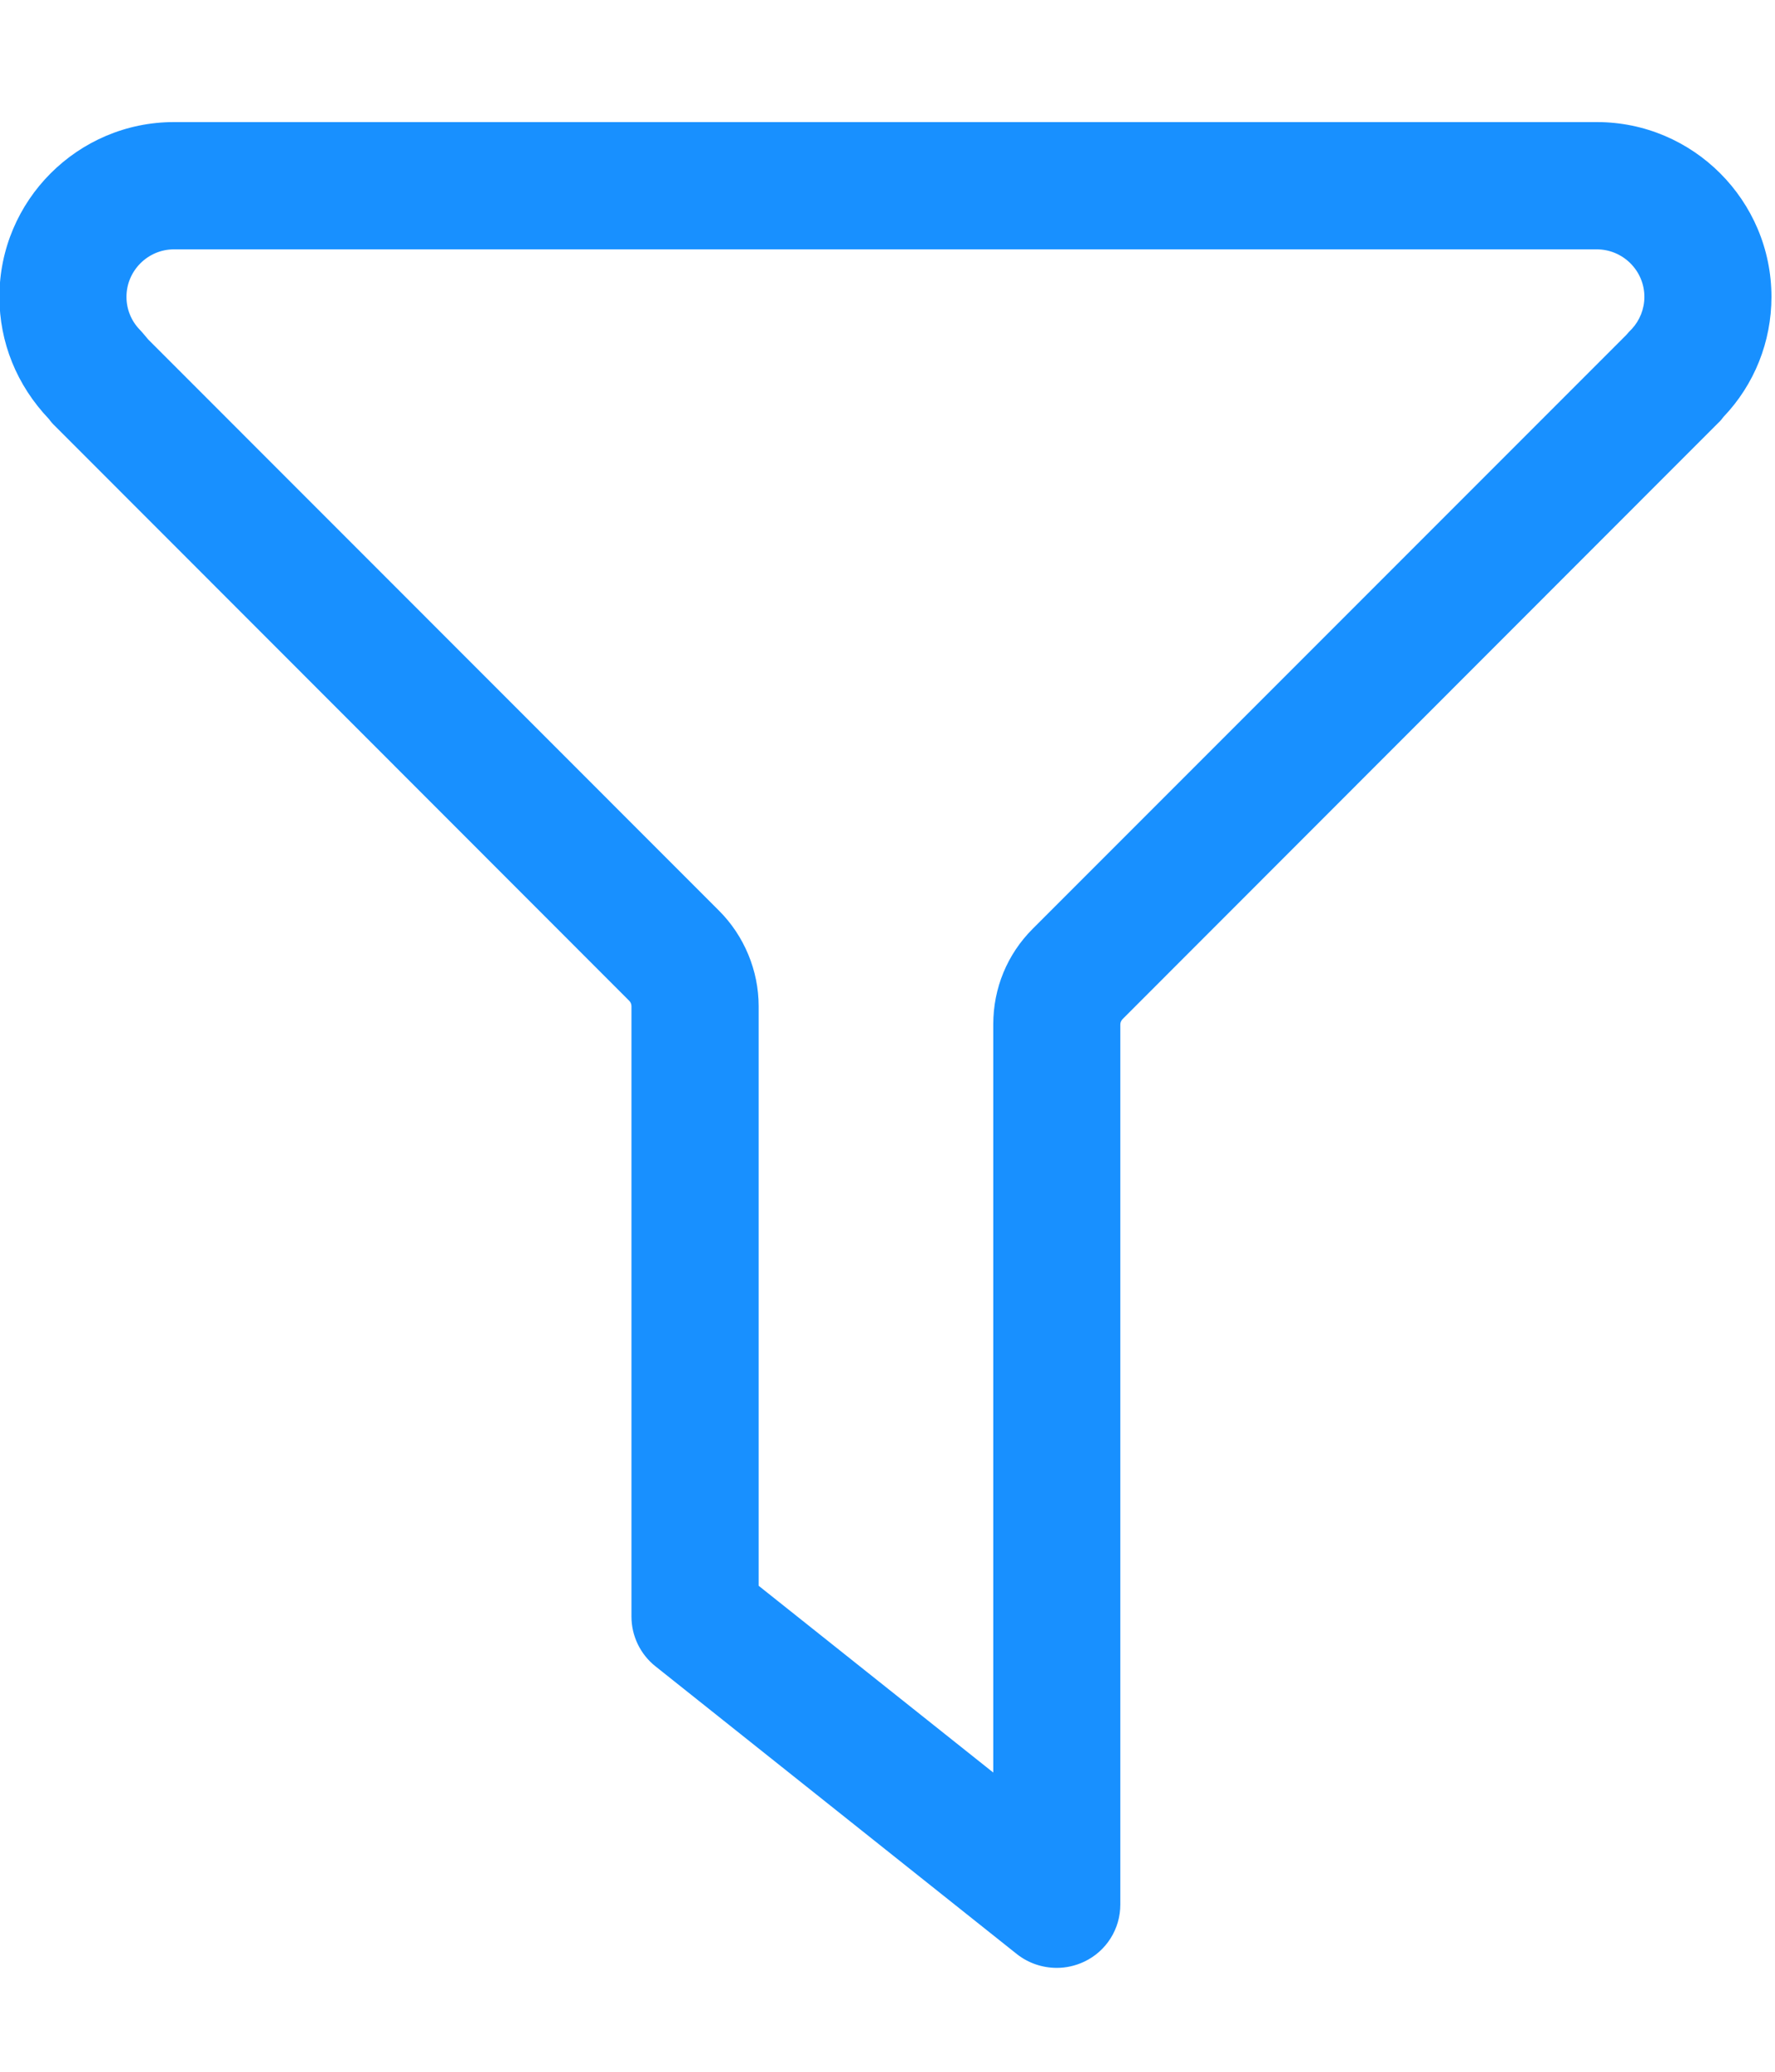 <?xml version="1.0" encoding="UTF-8"?>
<svg width="12px" height="14px" viewBox="0 0 12 14" version="1.1" xmlns="http://www.w3.org/2000/svg" xmlns:xlink="http://www.w3.org/1999/xlink">
    <!-- Generator: Sketch 61.2 (89653) - https://sketch.com -->
    <title>9D5620D0-7793-439D-AC4B-EC8A677AB1D0</title>
    <desc>Created with Sketch.</desc>
    <g id="Keywords-Search-V2.0" stroke="none" stroke-width="1" fill="none" fill-rule="evenodd">
        <g id="创建数据分析集" transform="translate(-1186, -206)" fill-rule="nonzero">
            <g id="过滤" transform="translate(1185, 206)">
                <rect id="Rectangle" fill="#000000" opacity="0" x="0" y="0" width="14" height="14"></rect>
                <path d="M8.145,13.298 C8.049,13.298 7.954,13.267 7.876,13.206 L5.431,11.26 C5.329,11.179 5.269,11.055 5.269,10.924 L5.269,6.799 C5.269,6.785 5.263,6.772 5.254,6.763 L1.374,2.881 C1.358,2.866 1.343,2.849 1.331,2.832 C1.112,2.602 0.996,2.312 0.996,2.006 C0.996,1.355 1.526,0.825 2.176,0.825 L11.796,0.825 C12.446,0.825 12.976,1.355 12.976,2.006 C12.976,2.309 12.861,2.598 12.652,2.817 C12.644,2.828 12.628,2.848 12.617,2.857 L8.59,6.886 C8.58,6.896 8.574,6.909 8.574,6.923 L8.574,12.87 C8.574,13.035 8.48,13.185 8.33,13.256 C8.271,13.284 8.207,13.298 8.145,13.298 L8.145,13.298 L8.145,13.298 Z M6.129,10.716 L7.715,11.978 L7.715,6.922 C7.715,6.678 7.809,6.45 7.98,6.278 L11.995,2.263 C12.007,2.248 12.019,2.236 12.032,2.223 C12.085,2.166 12.117,2.088 12.117,2.006 C12.117,1.829 11.972,1.685 11.795,1.685 L2.176,1.685 C1.999,1.685 1.855,1.83 1.855,2.006 C1.855,2.089 1.887,2.168 1.944,2.227 C1.965,2.249 1.984,2.273 2.002,2.294 L5.862,6.155 C6.031,6.324 6.129,6.559 6.129,6.799 L6.129,10.716 L6.129,10.716 Z" id="Shape" fill="#1890FF"></path>
            </g>
        </g>
    </g>
</svg>